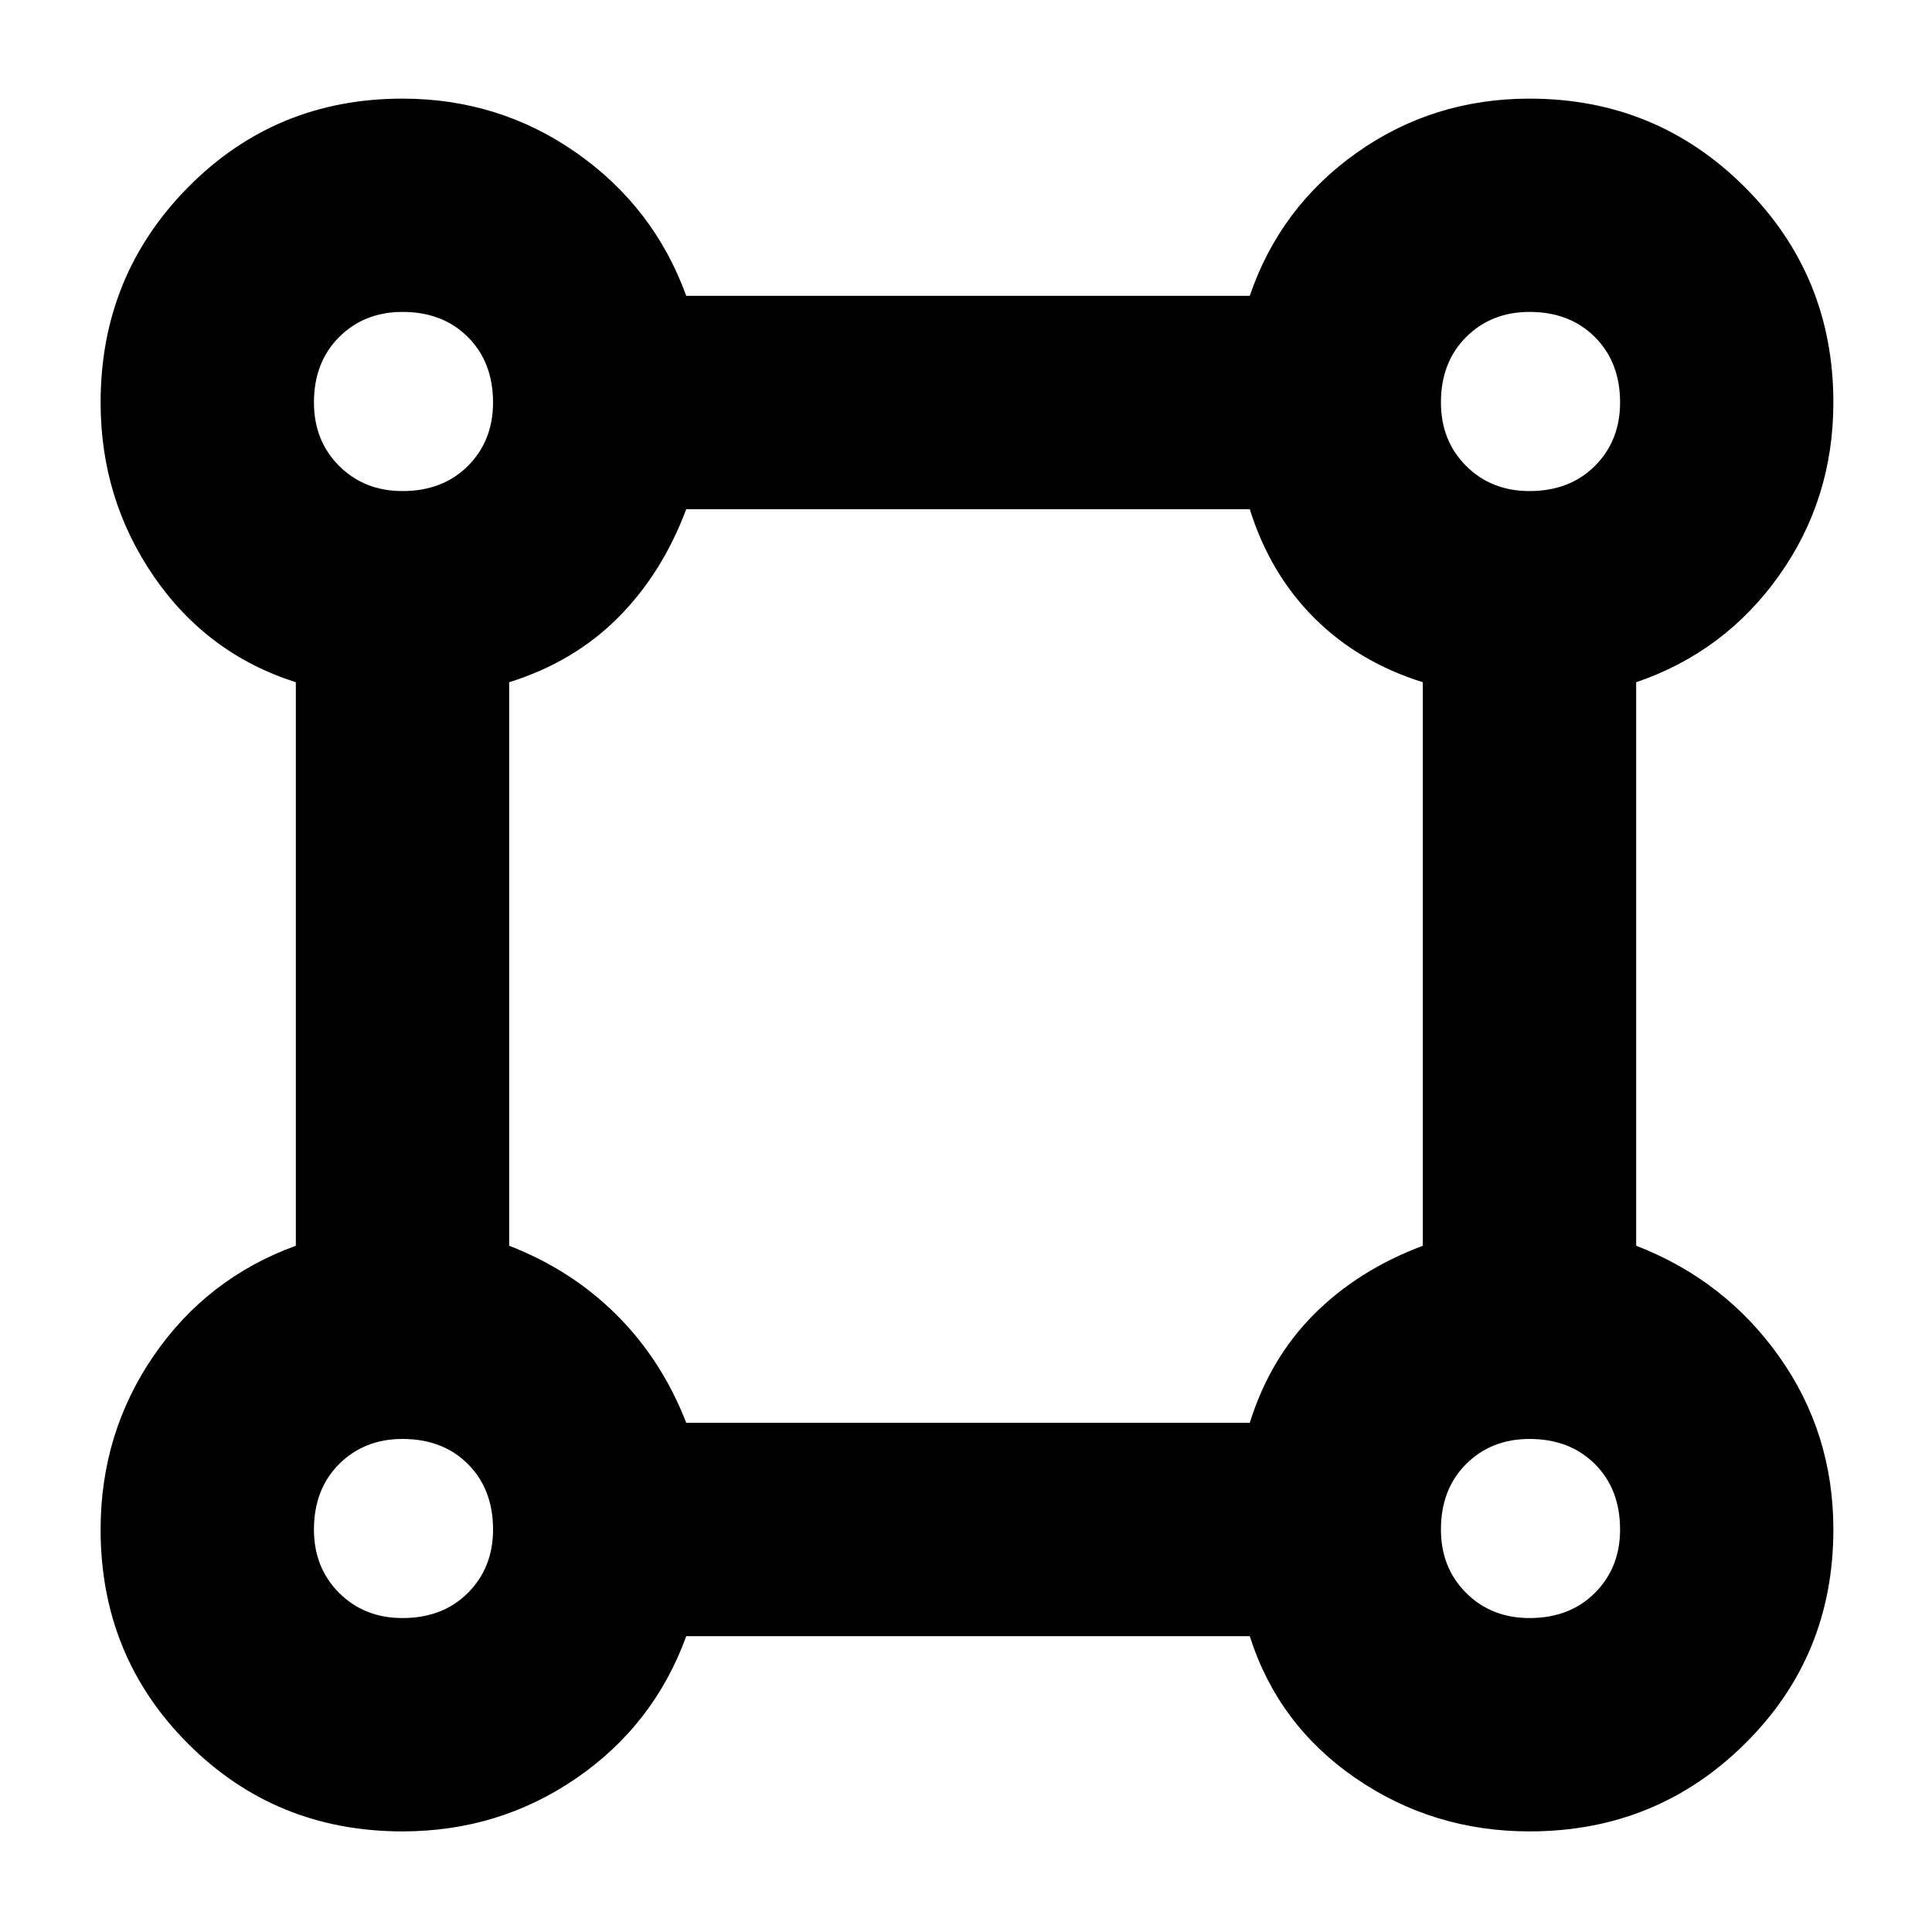 <svg xmlns="http://www.w3.org/2000/svg" height="40" width="40"><path d="M8.333 37.917q-2.625 0-4.437-1.813-1.813-1.812-1.813-4.437 0-2 1.104-3.605 1.105-1.604 2.938-2.27V14.125q-1.833-.583-2.938-2.187-1.104-1.605-1.104-3.605 0-2.625 1.813-4.458 1.812-1.833 4.437-1.833 2 0 3.605 1.125 1.604 1.125 2.27 2.958h11.667q.625-1.833 2.208-2.958 1.584-1.125 3.584-1.125 2.625 0 4.458 1.833 1.833 1.833 1.833 4.458 0 2-1.125 3.584-1.125 1.583-2.958 2.208v11.667q1.833.708 2.958 2.291 1.125 1.584 1.125 3.584 0 2.625-1.833 4.437-1.833 1.813-4.458 1.813-2 0-3.605-1.105-1.604-1.104-2.187-2.937H14.208q-.666 1.833-2.27 2.937-1.605 1.105-3.605 1.105Zm0-27.75q.834 0 1.355-.521.52-.521.52-1.313 0-.833-.52-1.354-.521-.521-1.355-.521-.791 0-1.312.521T6.5 8.333q0 .792.521 1.313.521.521 1.312.521Zm23.334 0q.833 0 1.354-.521.521-.521.521-1.313 0-.833-.521-1.354-.521-.521-1.354-.521-.792 0-1.313.521-.521.521-.521 1.354 0 .792.521 1.313.521.521 1.313.521ZM14.208 29.458h11.667q.417-1.333 1.333-2.25.917-.916 2.25-1.416V14.125q-1.333-.417-2.25-1.333-.916-.917-1.333-2.25H14.208q-.5 1.333-1.416 2.25-.917.916-2.25 1.333v11.667q1.291.5 2.229 1.437.937.938 1.437 2.229ZM31.667 33.5q.833 0 1.354-.521.521-.521.521-1.312 0-.834-.521-1.355-.521-.52-1.354-.52-.792 0-1.313.52-.521.521-.521 1.355 0 .791.521 1.312t1.313.521Zm-23.334 0q.834 0 1.355-.521.52-.521.52-1.312 0-.834-.52-1.355-.521-.52-1.355-.52-.791 0-1.312.52-.521.521-.521 1.355 0 .791.521 1.312t1.312.521Zm0-25.167Zm23.334 0Zm0 23.334Zm-23.334 0Z"/></svg>